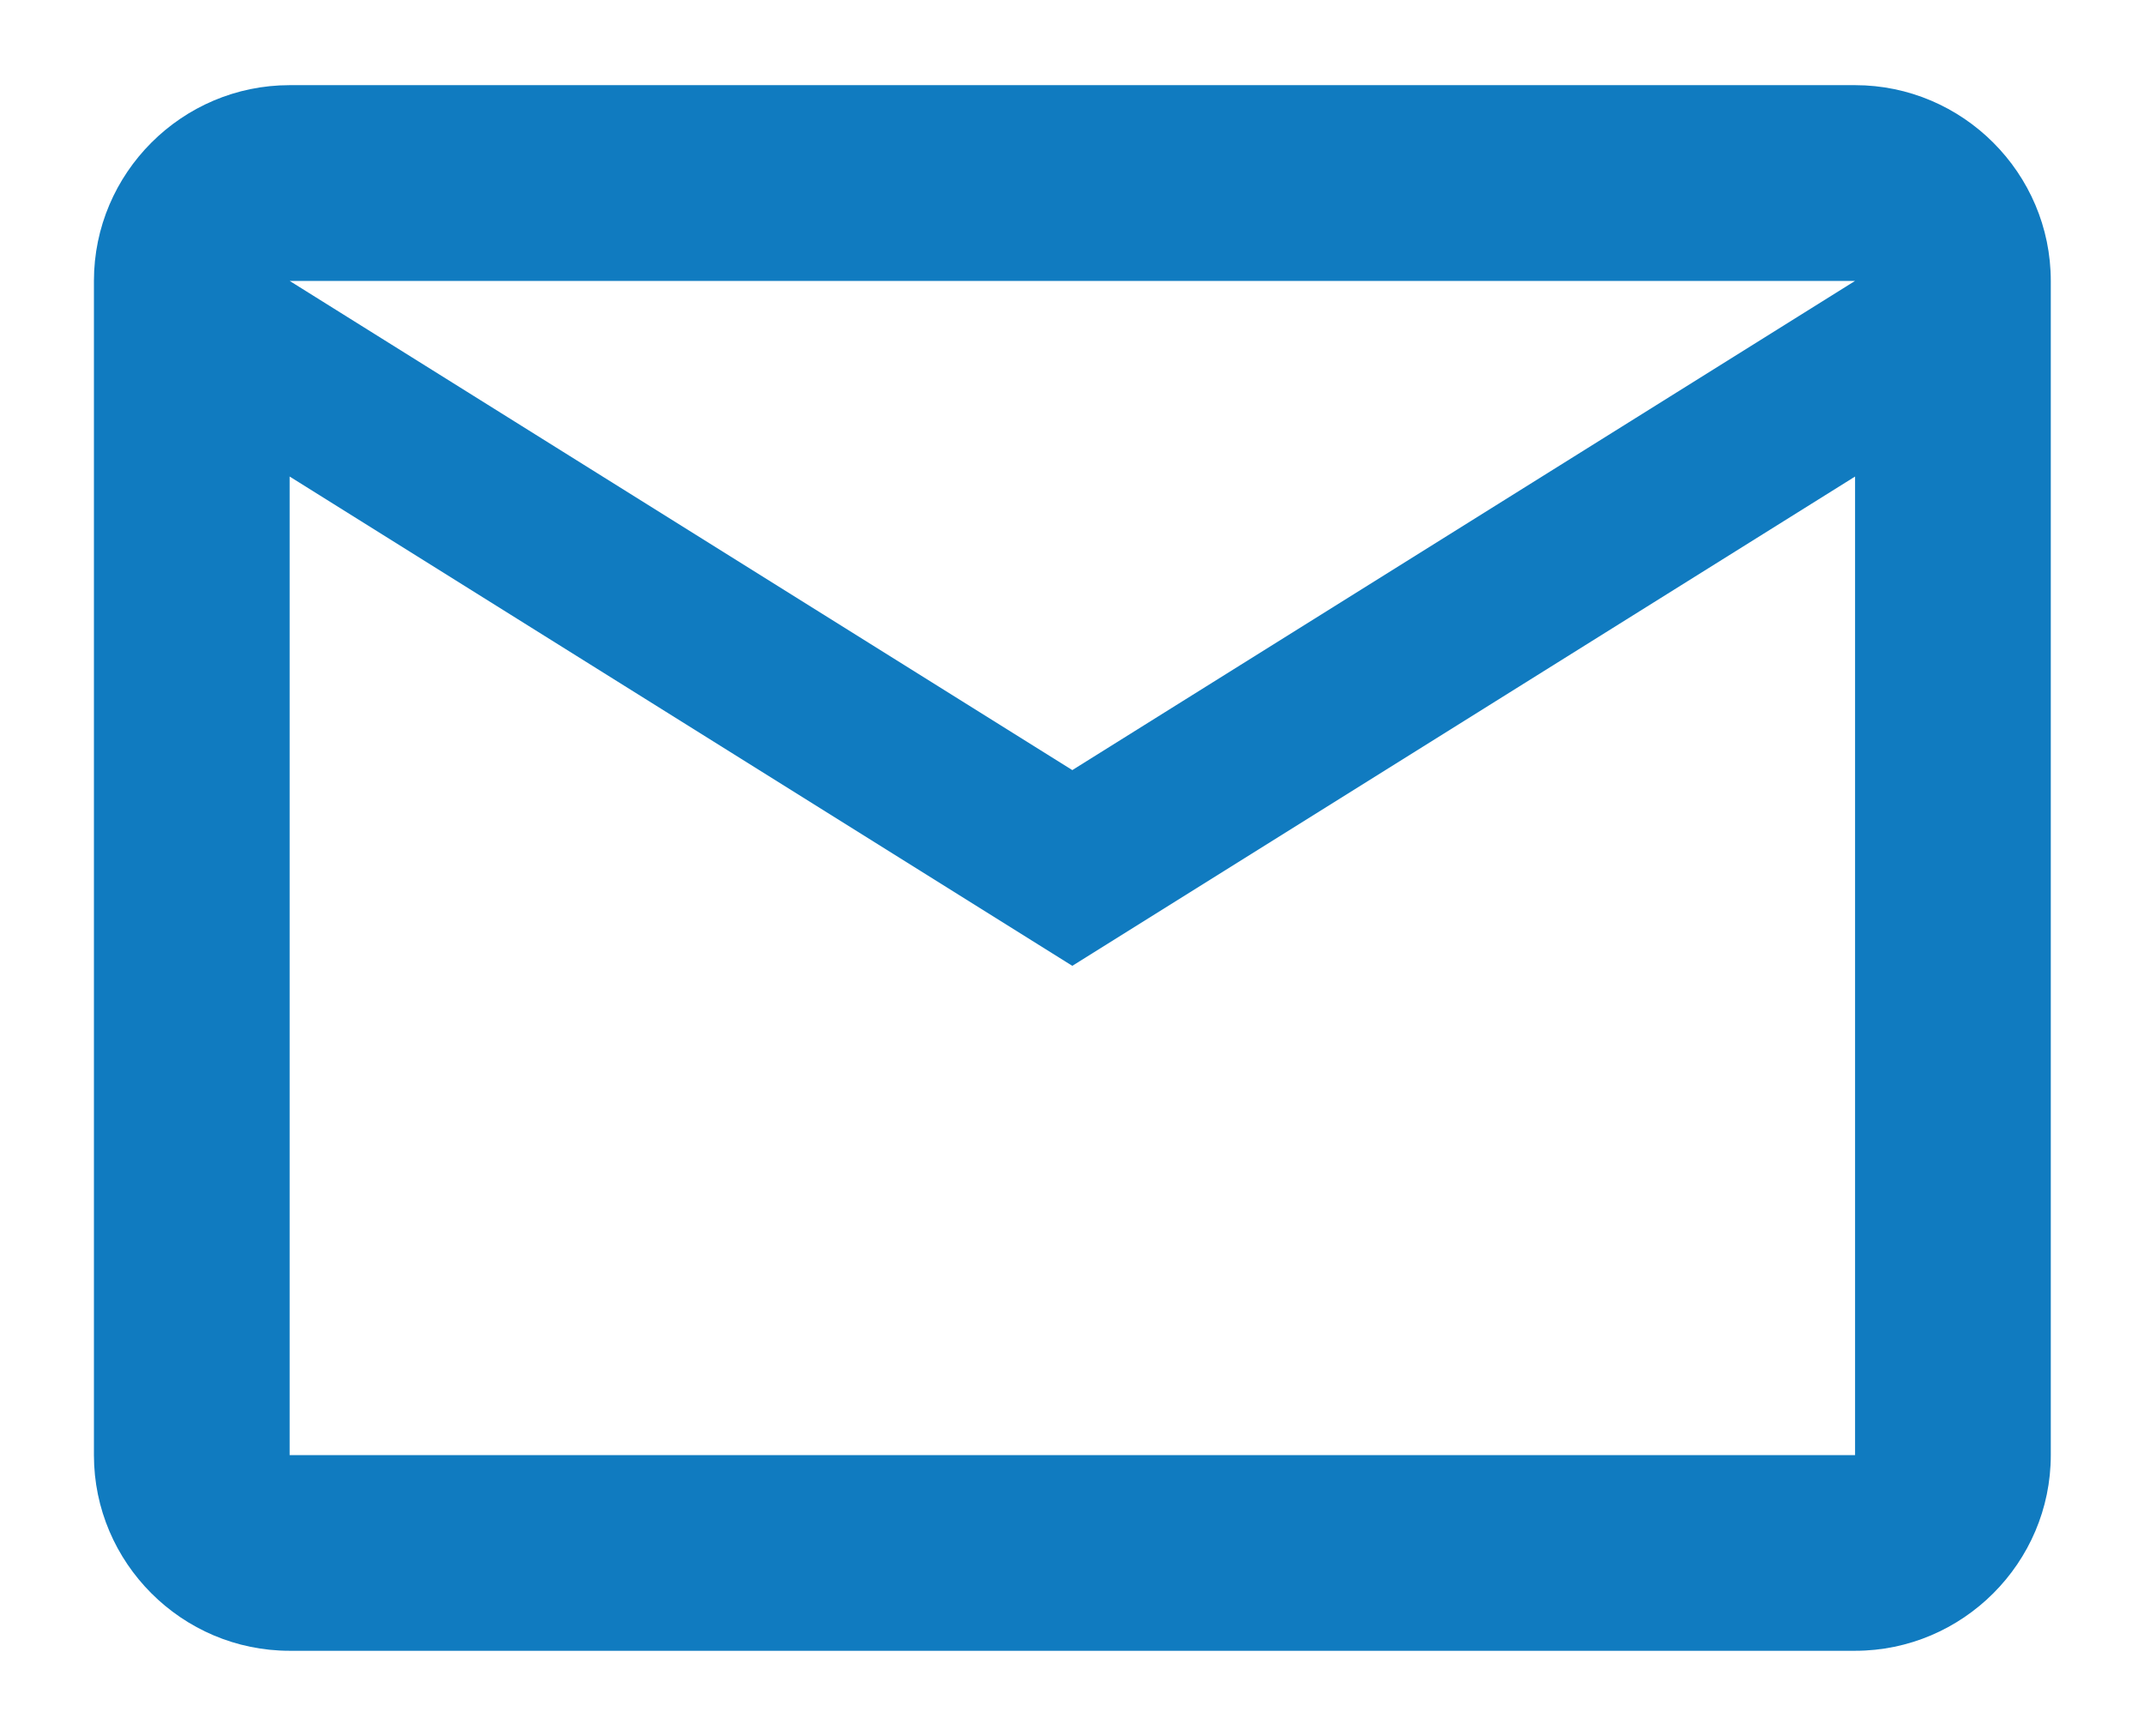<svg width="21" height="17" viewBox="0 0 21 17" fill="none" xmlns="http://www.w3.org/2000/svg">
<path d="M20.087 2.751C20.087 1.696 19.224 0.834 18.17 0.834H2.837C1.782 0.834 0.92 1.696 0.92 2.751V14.251C0.92 15.305 1.782 16.167 2.837 16.167H18.17C19.224 16.167 20.087 15.305 20.087 14.251V2.751ZM18.17 2.751L10.503 7.542L2.837 2.751H18.17ZM18.17 14.251H2.837V4.667L10.503 9.459L18.17 4.667V14.251Z" fill="#107BC0"/>
</svg>
